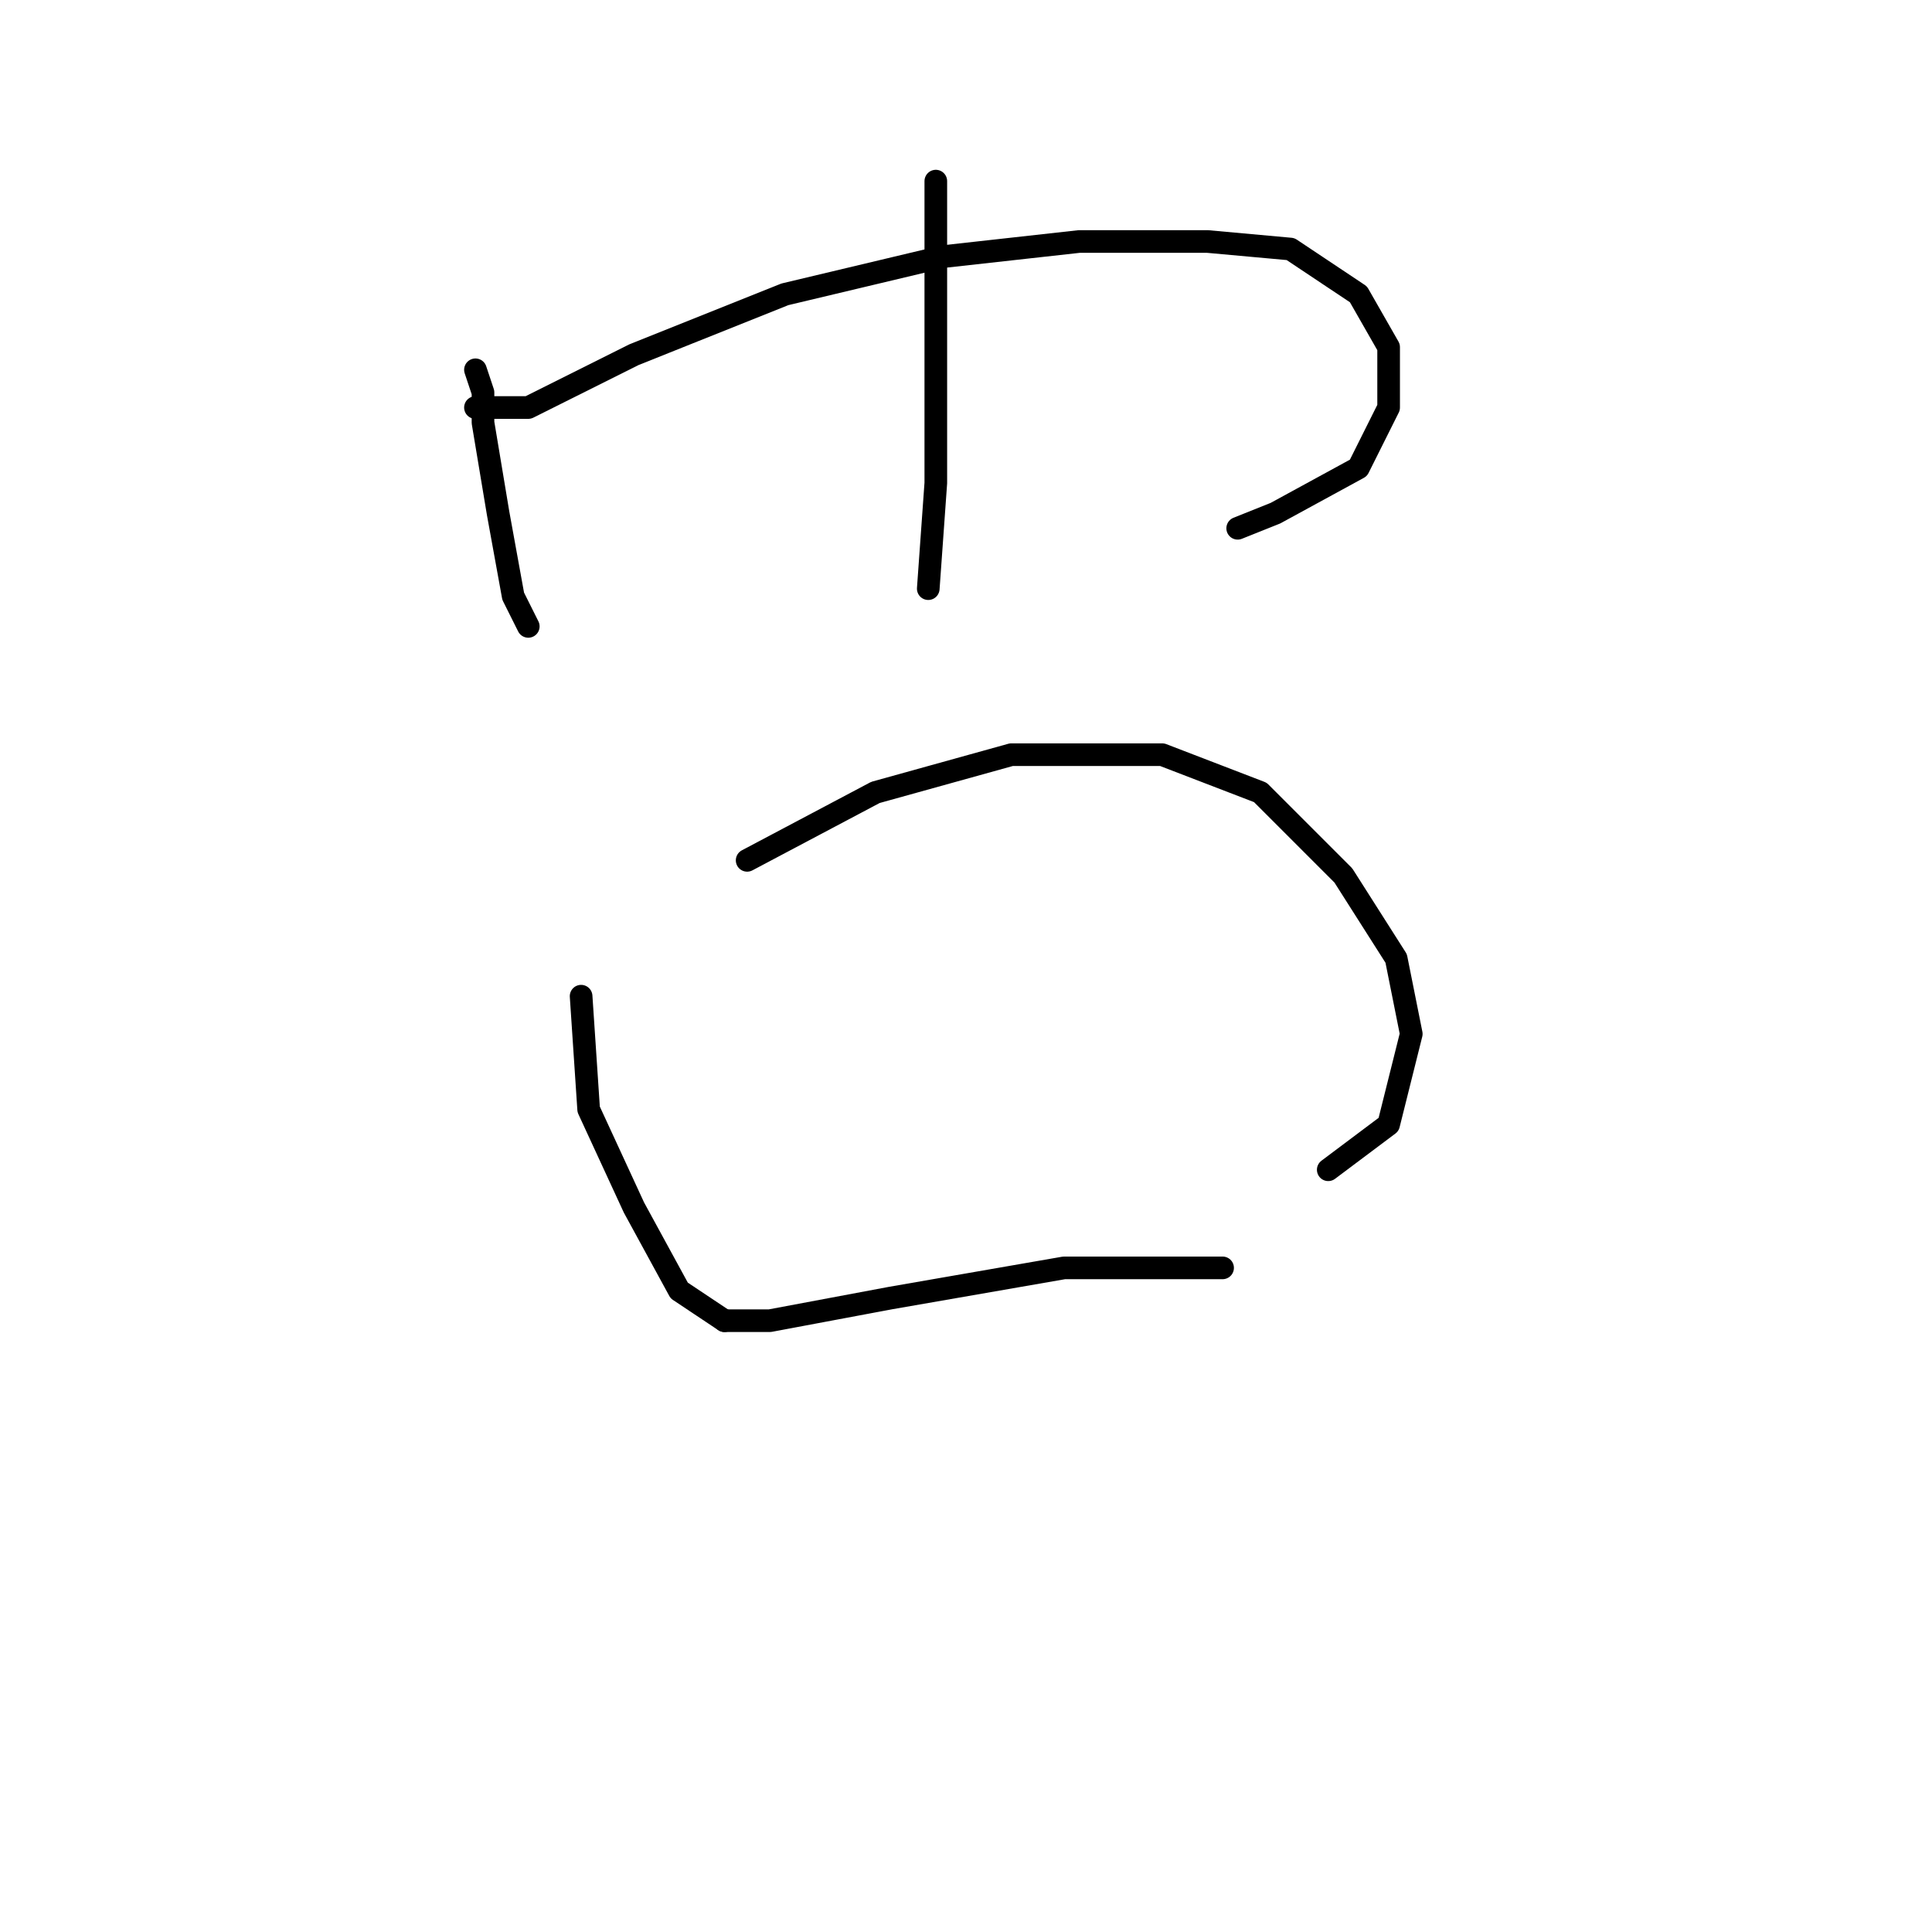 <?xml version="1.0" standalone="no"?>
    <svg width="256" height="256" xmlns="http://www.w3.org/2000/svg" version="1.1">
    <polyline stroke="black" stroke-width="3" stroke-linecap="round" fill="transparent" stroke-linejoin="round" points="63 49 64 52 64 56 66 68 68 79 70 83 70 83 " />
        <polyline stroke="black" stroke-width="3" stroke-linecap="round" fill="transparent" stroke-linejoin="round" points="63 54 70 54 84 47 104 39 125 34 143 32 160 32 171 33 180 39 184 46 184 54 180 62 169 68 164 70 164 70 " />
        <polyline stroke="black" stroke-width="3" stroke-linecap="round" fill="transparent" stroke-linejoin="round" points="124 24 124 44 124 64 123 78 123 78 " />
        <polyline stroke="black" stroke-width="3" stroke-linecap="round" fill="transparent" stroke-linejoin="round" points="77 132 78 147 84 160 90 171 96 175 96 175 " />
        <polyline stroke="black" stroke-width="3" stroke-linecap="round" fill="transparent" stroke-linejoin="round" points="99 114 116 105 134 100 154 100 167 105 178 116 185 127 187 137 184 149 176 155 176 155 " />
        <polyline stroke="black" stroke-width="3" stroke-linecap="round" fill="transparent" stroke-linejoin="round" points="96 175 102 175 118 172 141 168 162 168 162 168 " />
        </svg>